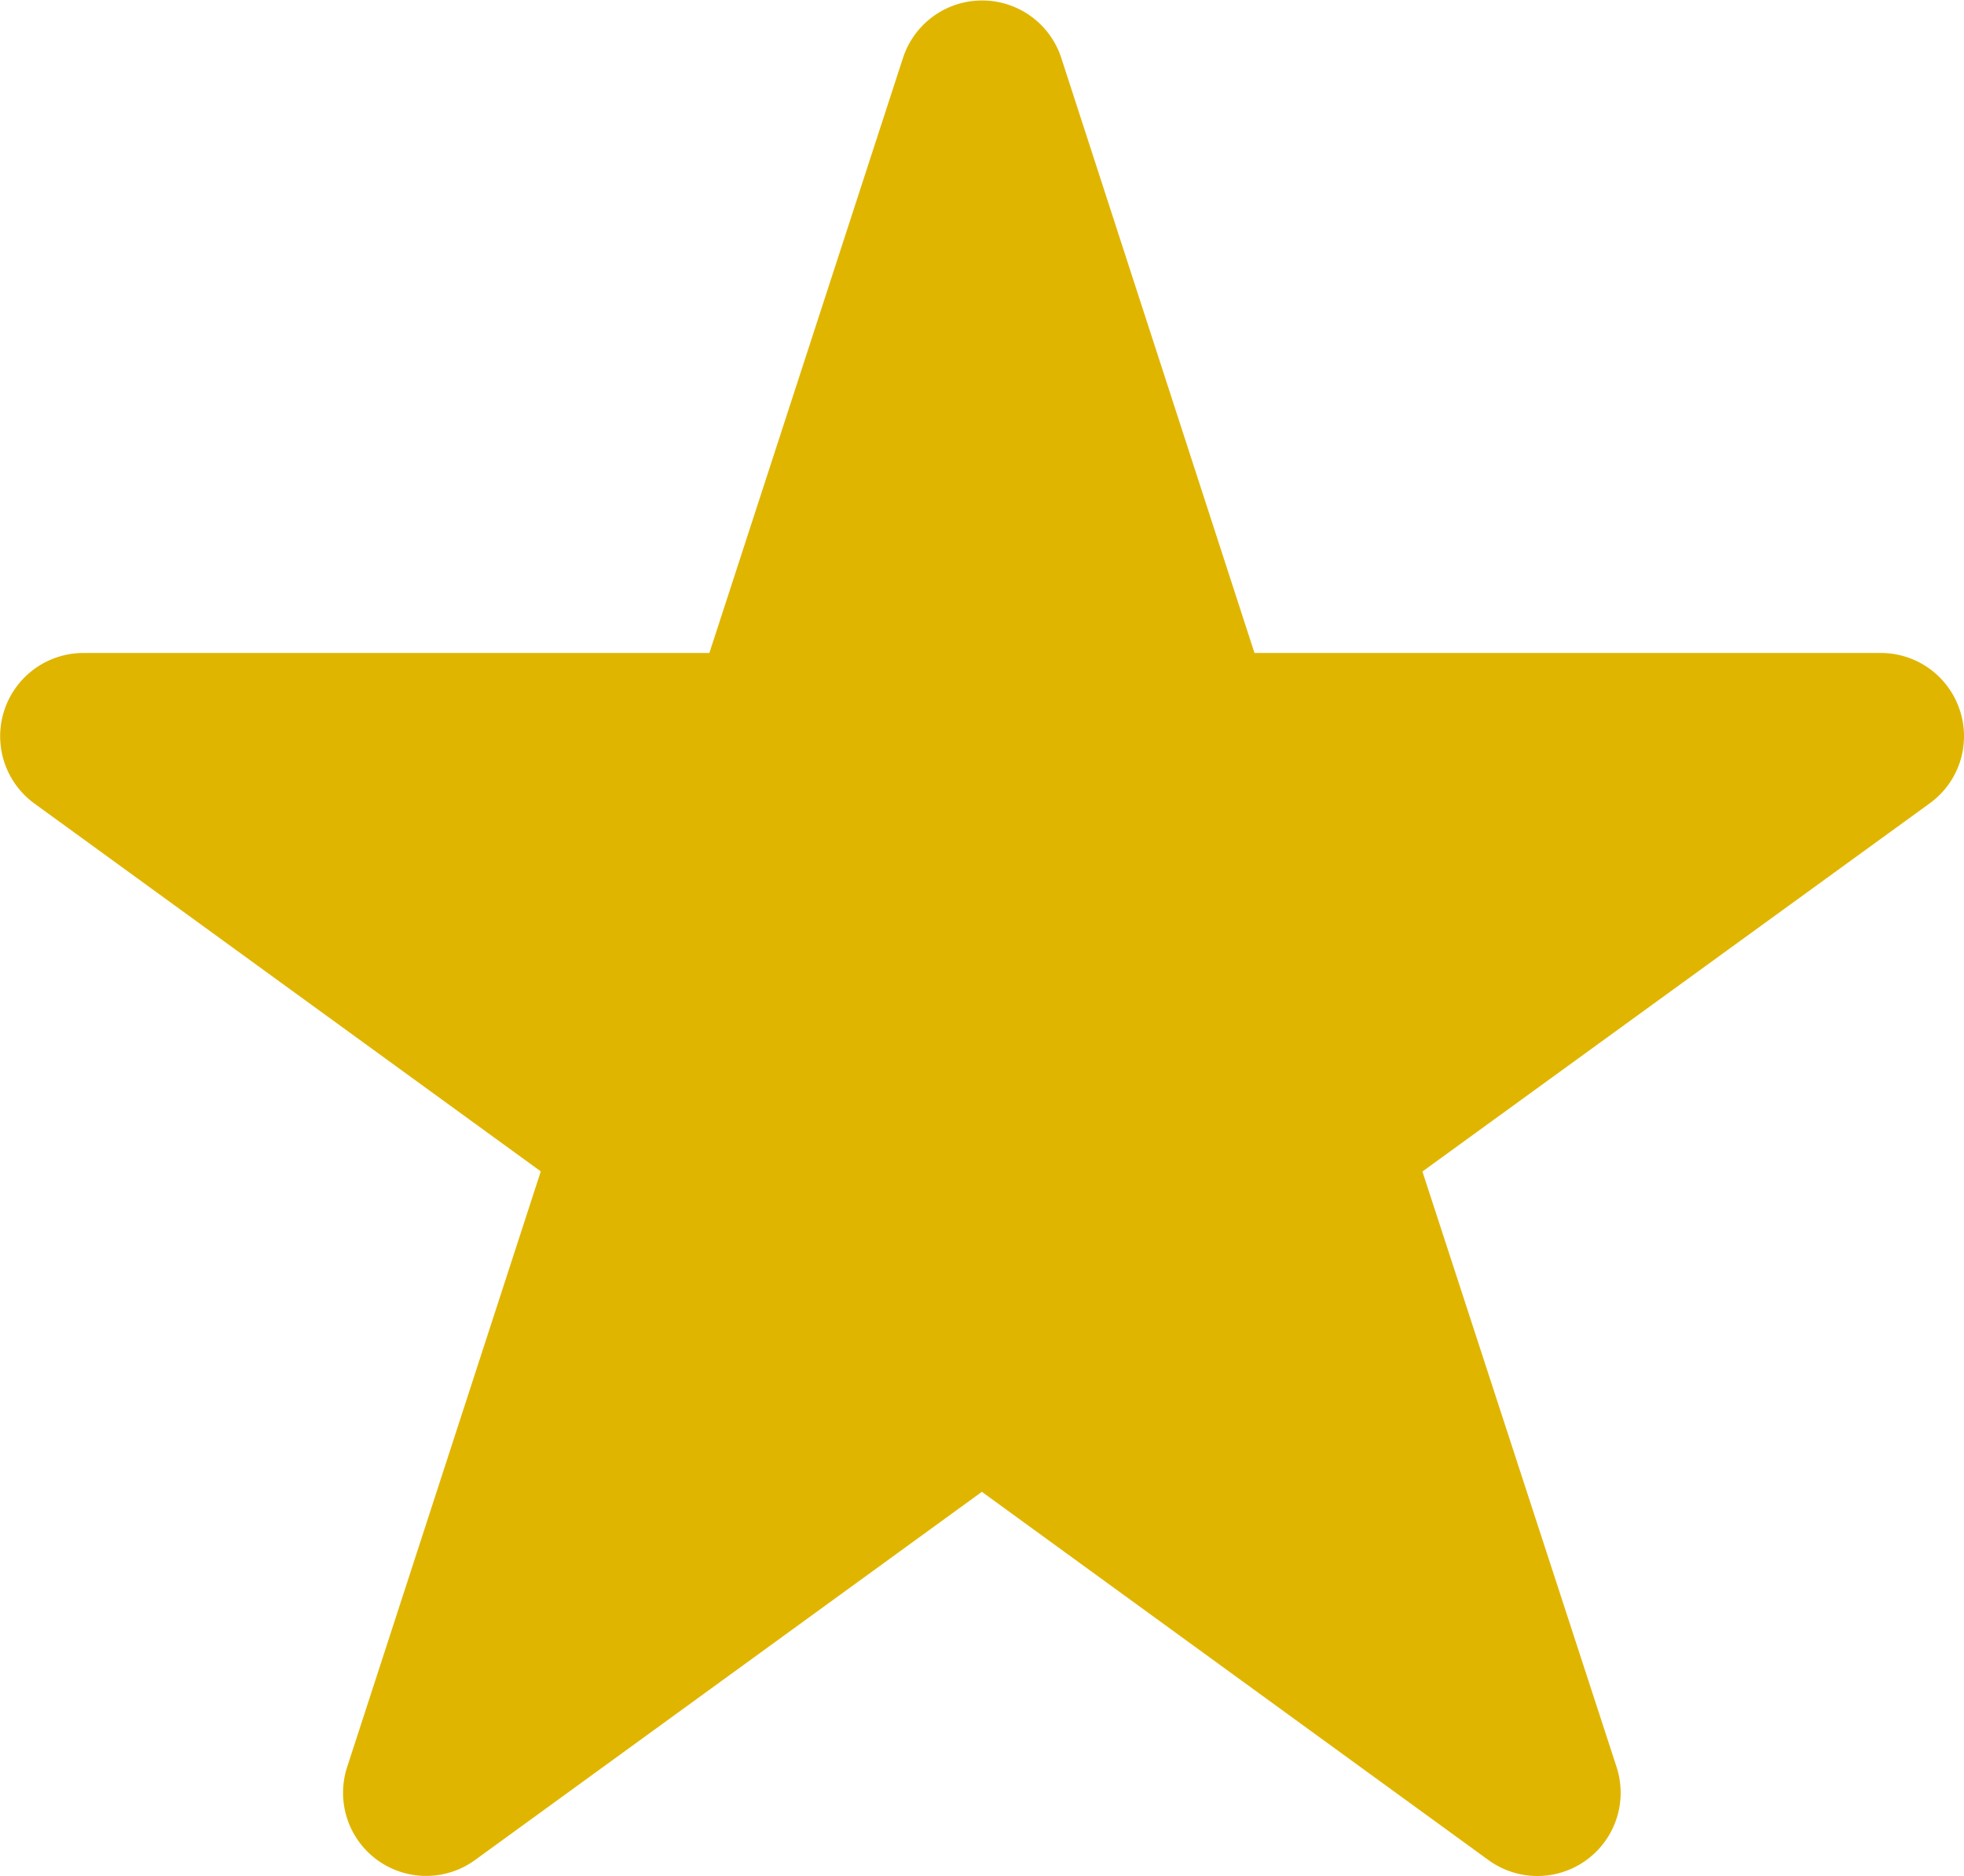 <svg xmlns="http://www.w3.org/2000/svg" width="14.912" height="14.244" viewBox="0 0 14.912 14.244">
  <path id="star-light-svgrepo-com" d="M14.881,48.395a.63.63,0,0,0-.6-.437H9.525L8.057,43.437a.632.632,0,0,0-1.2,0L5.386,47.958H.631A.632.632,0,0,0,.26,49.1l3.846,2.794-1.47,4.522a.631.631,0,0,0,.973.705l3.846-2.794L11.3,57.122a.632.632,0,0,0,.974-.706L10.8,51.895,14.651,49.1a.629.629,0,0,0,.23-.706Z" transform="translate(0 -43)" fill="#e0b500" fill-rule="evenodd"/>
</svg>
